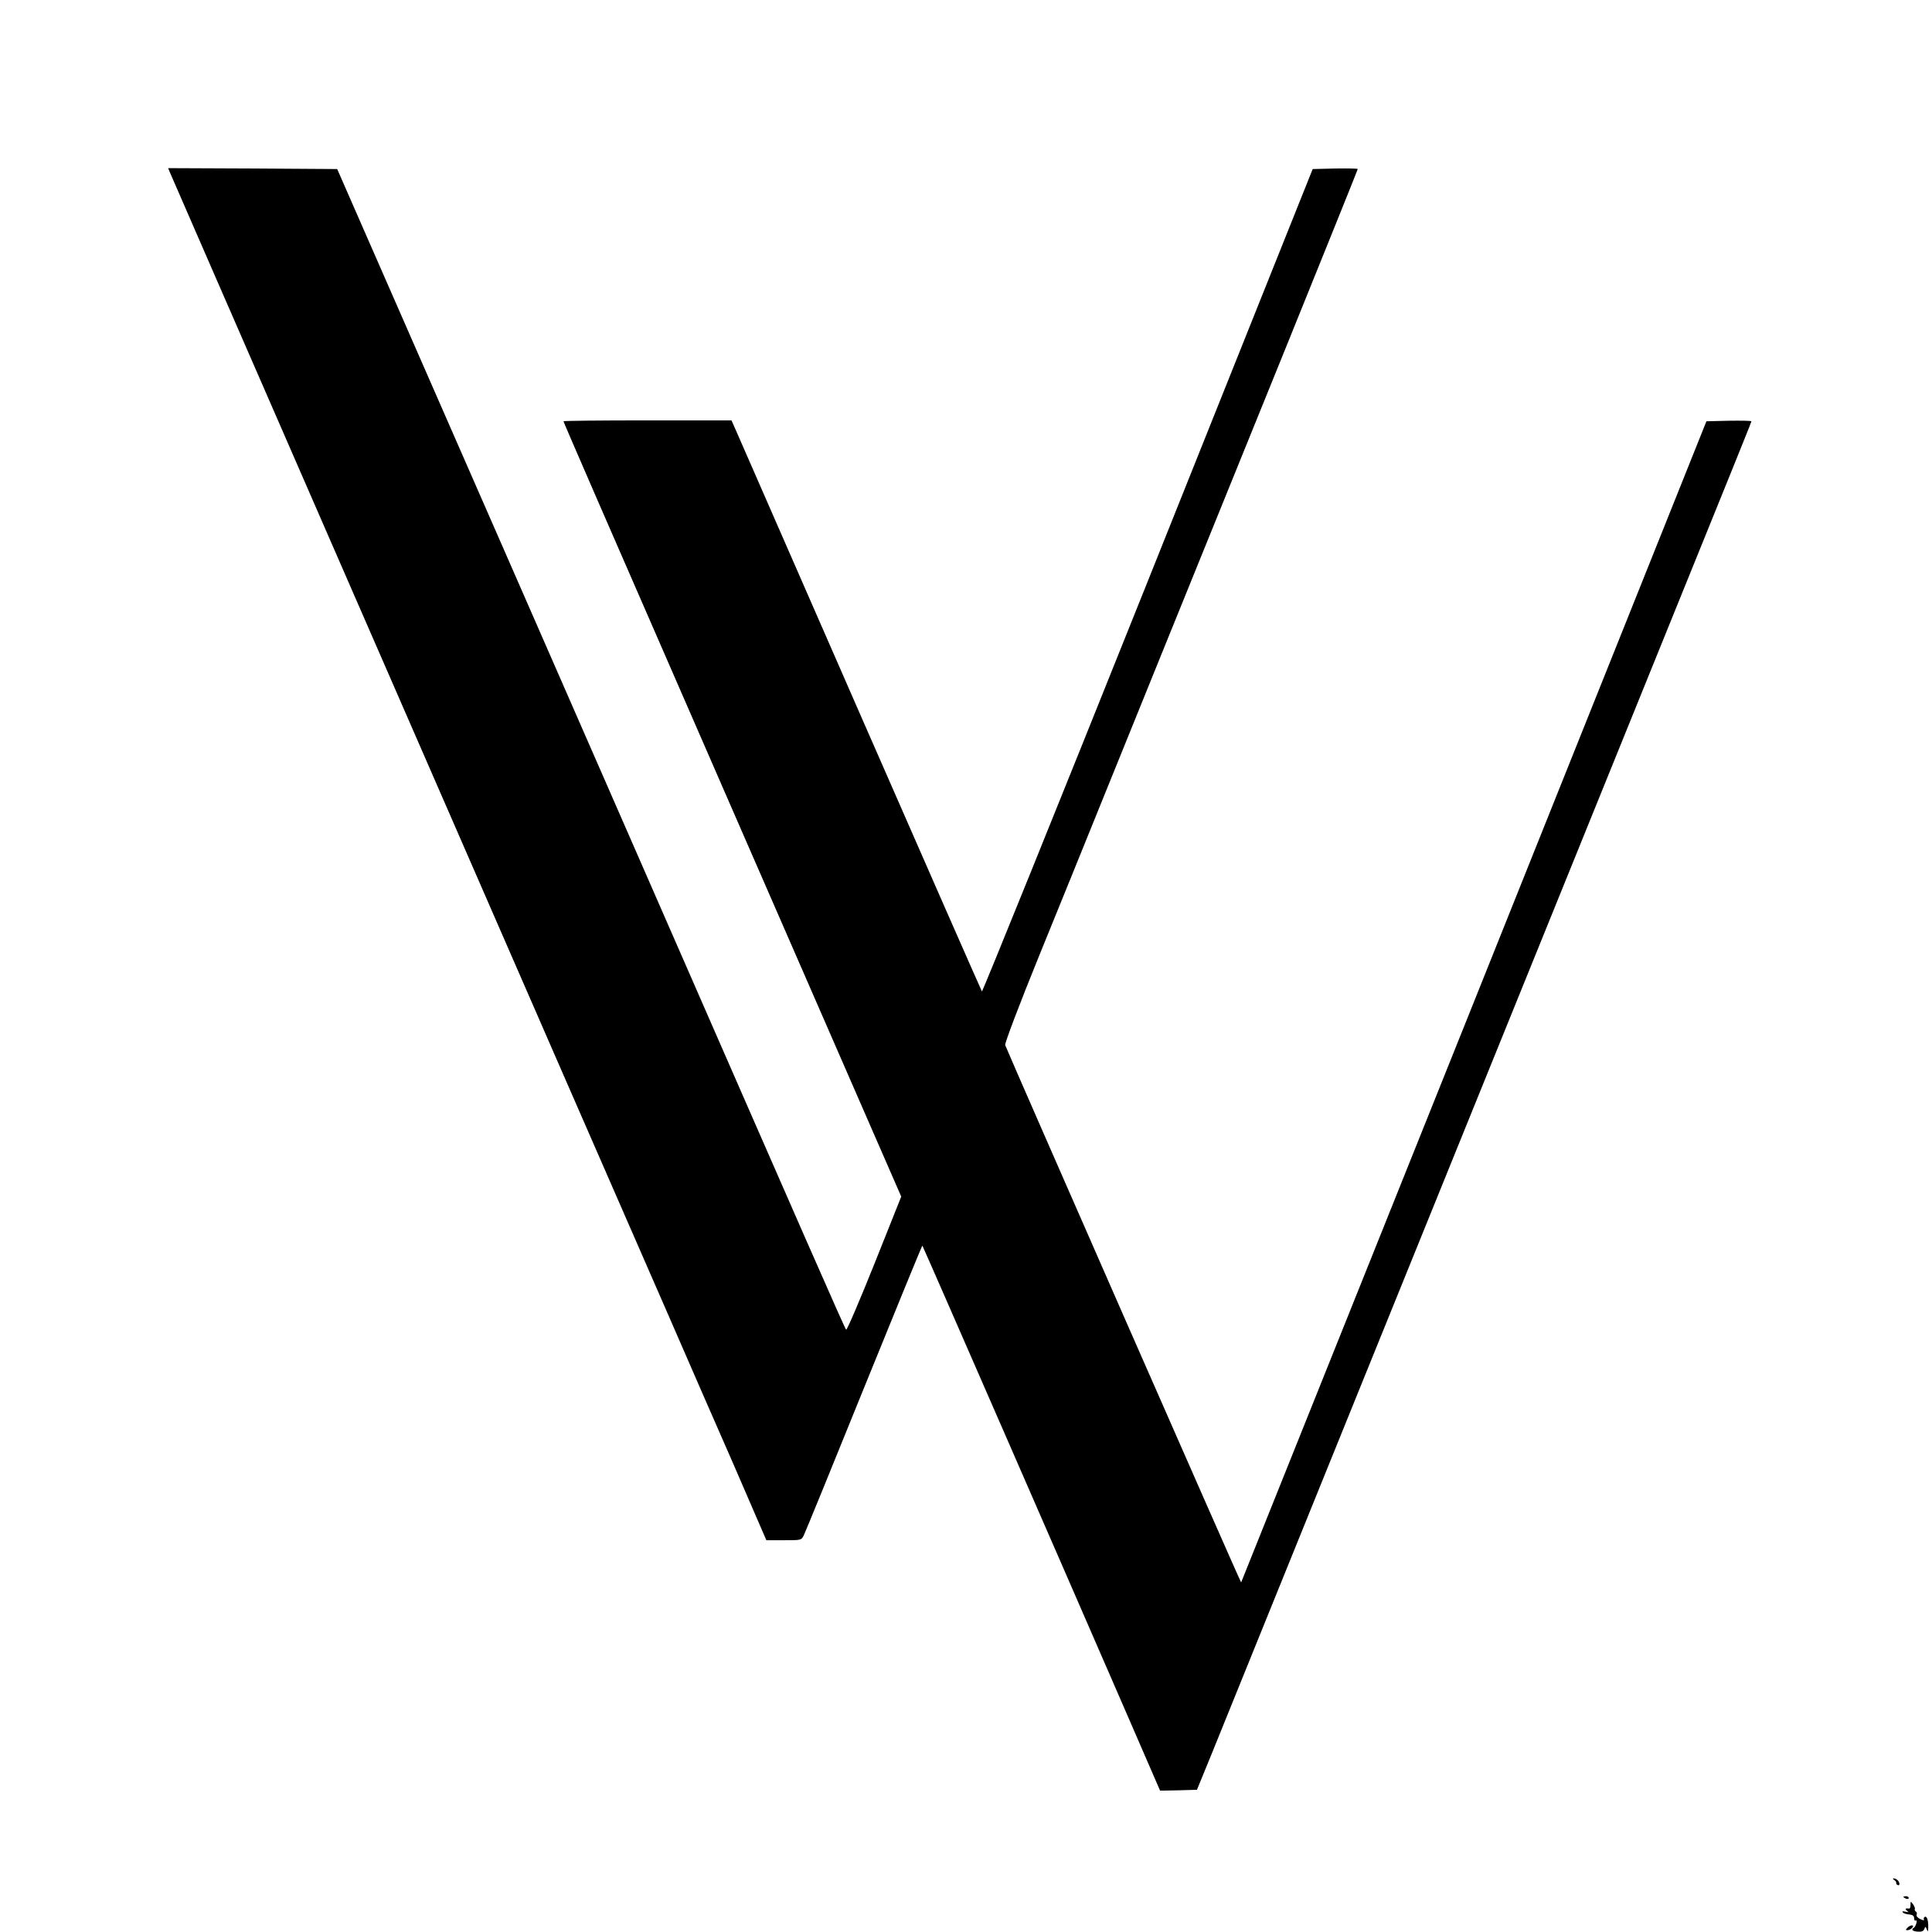 <?xml version="1.0" standalone="no"?>
<!DOCTYPE svg PUBLIC "-//W3C//DTD SVG 20010904//EN"
 "http://www.w3.org/TR/2001/REC-SVG-20010904/DTD/svg10.dtd">
<svg version="1.0" xmlns="http://www.w3.org/2000/svg"
 width="1080pt" height="1080pt" viewBox="0 0 1080 1080"
 preserveAspectRatio="xMidYMid meet">
<g transform="translate(0,1080) scale(0.1,-0.1)"
fill="#000000" stroke="none">
<path d="M949 9838 c5 -13 404 -927 886 -2033 482 -1105 1068 -2449 1302
-2985 234 -536 506 -1159 605 -1385 98 -225 260 -598 361 -827 l181 -418 98 0
c96 0 98 0 111 27 8 16 160 387 337 825 178 439 325 797 326 795 3 -2 845
-1932 1135 -2600 l194 -447 103 2 103 3 86 210 c217 536 1268 3130 1998 4930
1044 2575 1015 2503 1015 2510 0 3 -57 4 -126 3 l-125 -3 -1299 -3244 c-715
-1784 -1301 -3245 -1302 -3247 -3 -2 -1303 2960 -1319 3004 -3 10 77 222 193
507 110 270 260 639 333 820 74 182 246 607 383 945 137 338 432 1066 656
1617 223 551 406 1005 406 1008 0 3 -57 4 -126 3 l-126 -3 -921 -2302 c-507
-1266 -925 -2299 -928 -2295 -3 4 -310 702 -682 1552 -372 850 -685 1566 -697
1593 l-21 47 -469 0 c-259 0 -470 -2 -470 -5 0 -5 225 -523 935 -2150 139
-319 411 -941 603 -1382 l350 -802 -150 -376 c-83 -207 -154 -373 -158 -368
-8 7 -213 475 -1205 2743 -612 1398 -605 1383 -1432 3270 l-208 475 -472 3
-473 2 9 -22z"/>
<path d="M10588 291 c8 -4 13 -12 12 -17 -1 -5 3 -10 10 -12 13 -5 9 20 -5 30
-5 4 -14 8 -20 8 -5 0 -4 -4 3 -9z"/>
<path d="M10640 196 c0 -2 7 -6 15 -10 8 -3 15 -1 15 4 0 6 -7 10 -15 10 -8 0
-15 -2 -15 -4z"/>
<path d="M10680 152 c0 -12 -3 -21 -7 -21 -21 3 -26 -2 -13 -12 12 -9 10 -10
-9 -5 -15 3 -20 1 -14 -5 5 -5 21 -10 36 -11 19 -2 27 -8 27 -21 0 -10 4 -16
9 -13 5 4 7 -3 4 -14 -3 -11 -9 -23 -14 -26 -17 -10 -9 -20 21 -22 21 -2 33 3
37 15 6 15 7 15 14 -3 6 -15 8 -12 8 13 1 39 -8 65 -20 57 -5 -3 -7 -10 -4
-15 4 -5 -5 -4 -20 3 -14 6 -24 17 -21 24 3 8 1 16 -5 19 -5 4 -7 9 -5 13 2 4
-2 16 -10 27 -14 18 -14 18 -14 -3z"/>
<path d="M10662 23 c-10 -10 -10 -13 1 -13 8 0 20 6 26 13 8 10 7 14 -2 14 -7
0 -18 -6 -25 -14z"/>
</g>
</svg>
